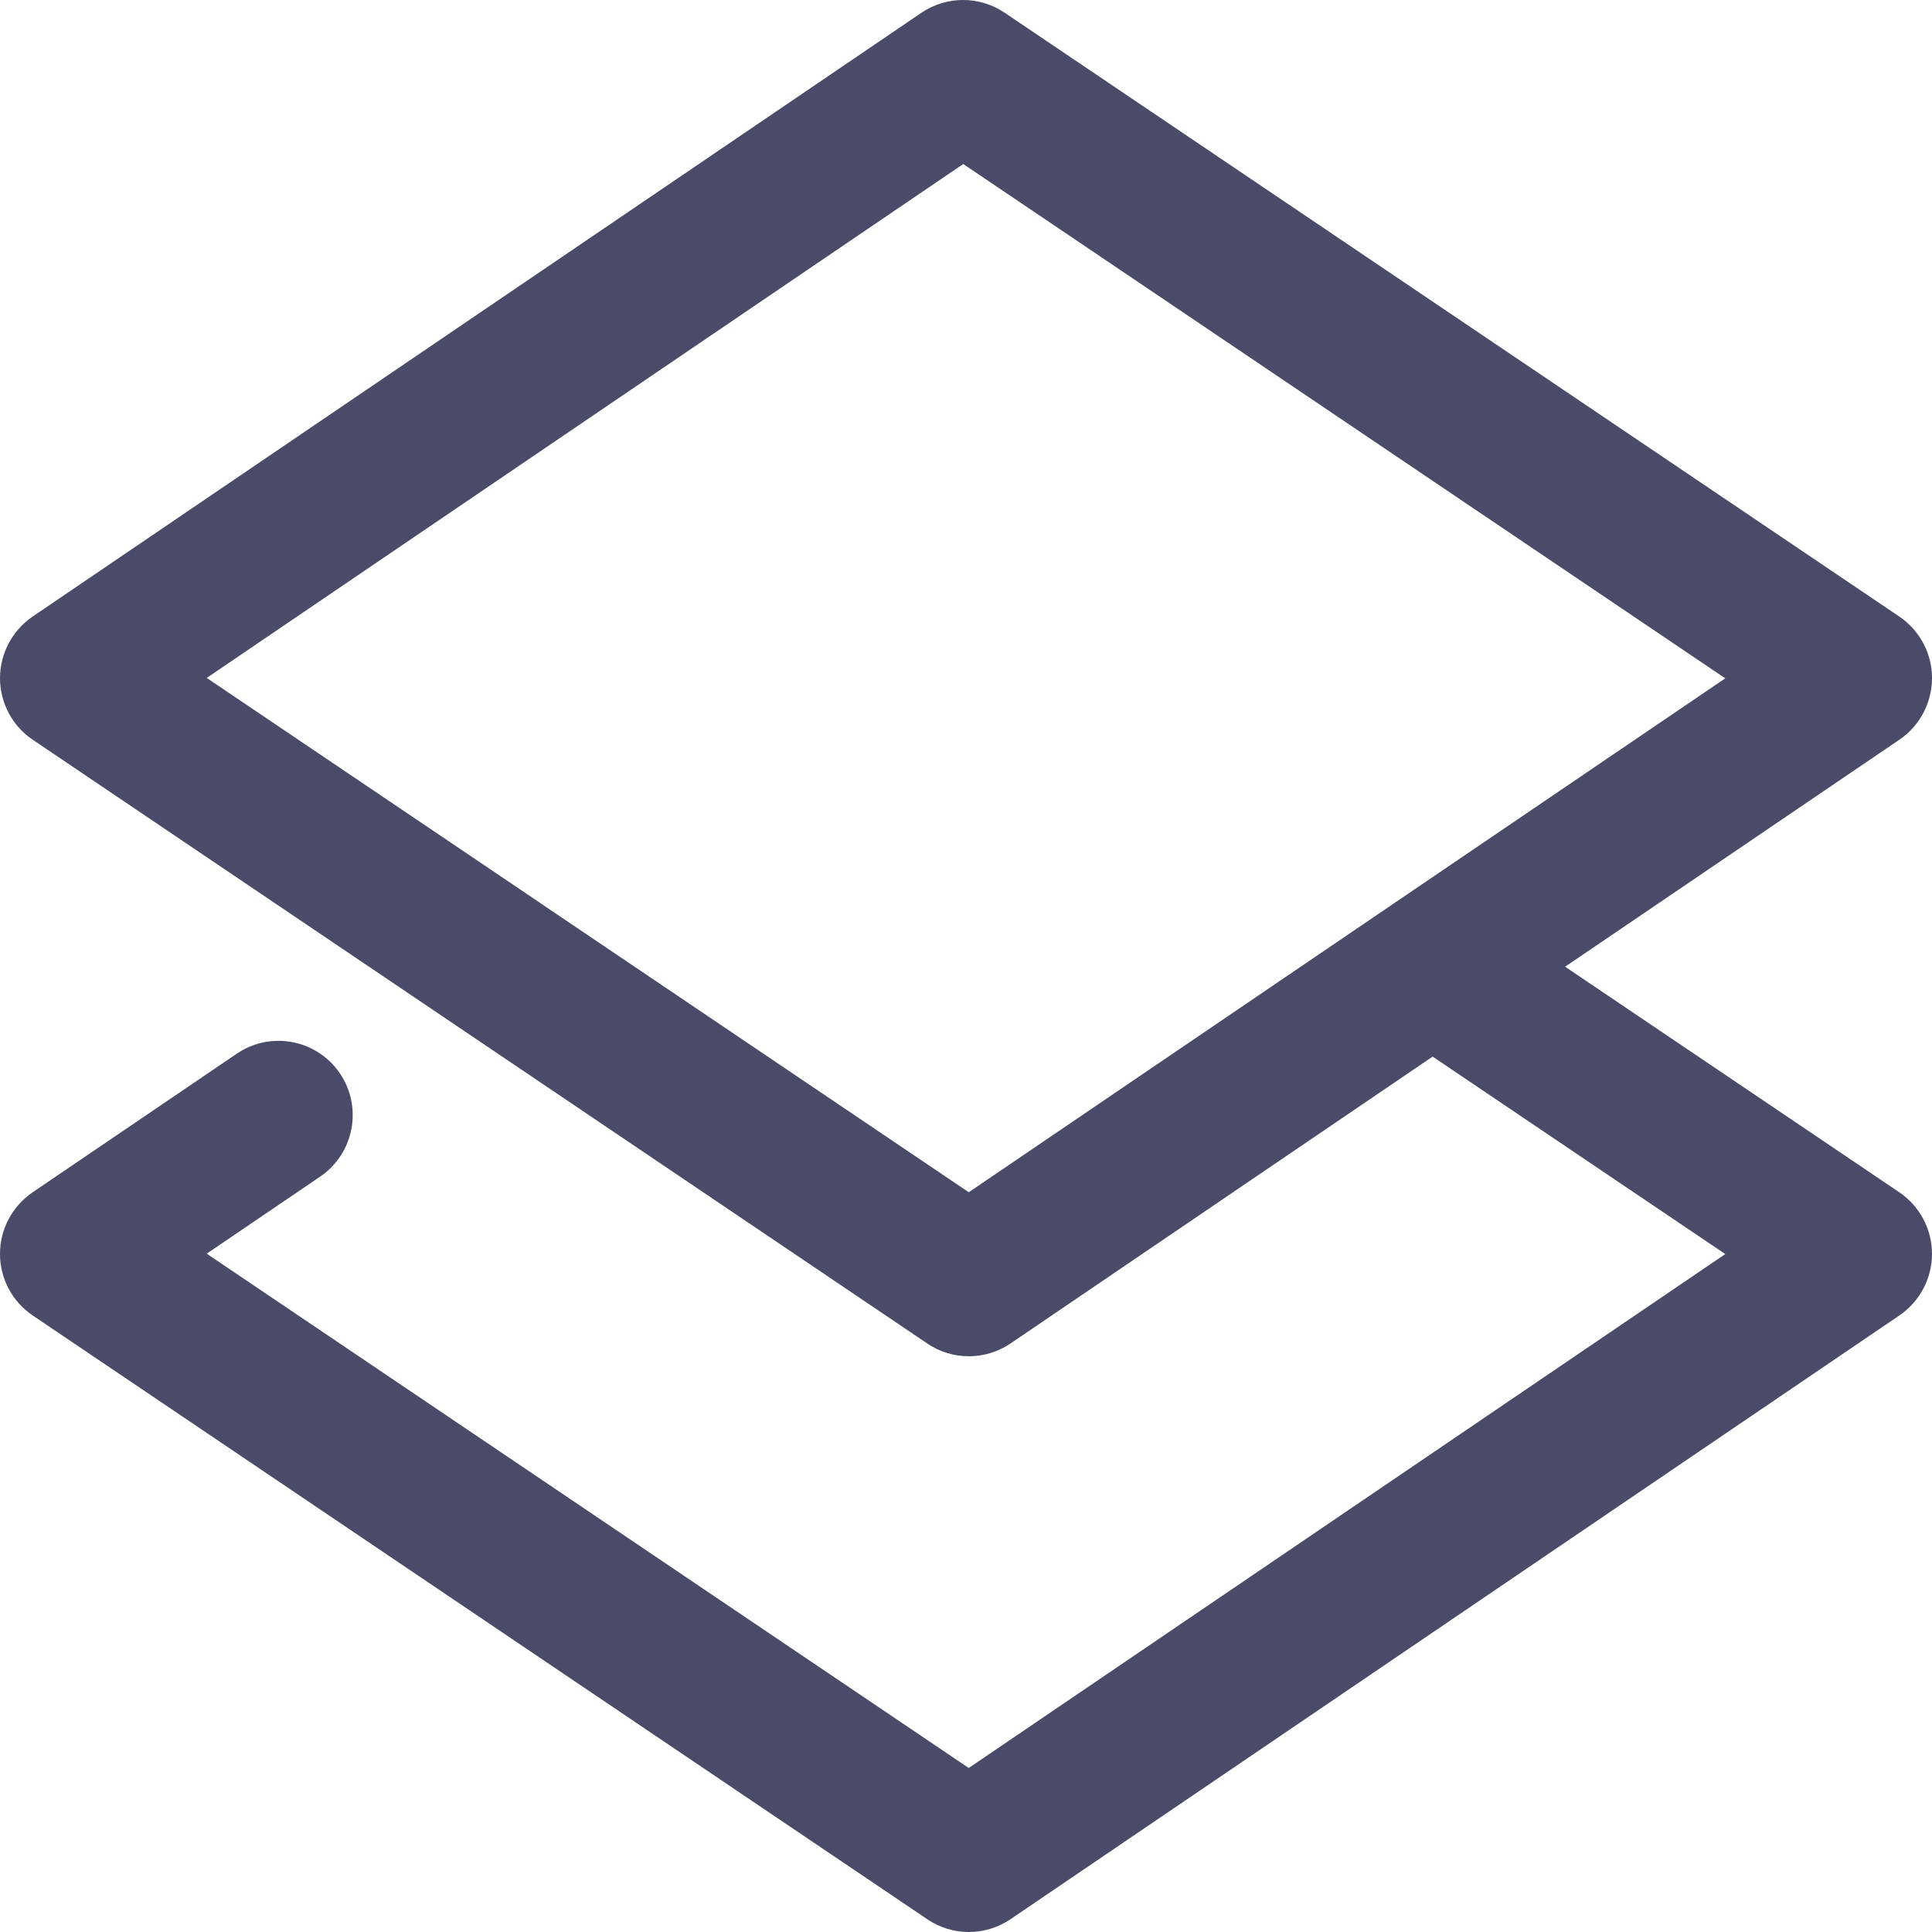 <?xml version="1.0" encoding="UTF-8"?>
<svg width="19px" height="19px" viewBox="0 0 19 19" version="1.1" xmlns="http://www.w3.org/2000/svg" xmlns:xlink="http://www.w3.org/1999/xlink">
    <!-- Generator: Sketch 58 (84663) - https://sketch.com -->
    <title>3-494B68</title>
    <desc>Created with Sketch.</desc>
    <g id="Symbols" stroke="none" stroke-width="1" fill="none" fill-rule="evenodd">
        <path d="M9.88,0.125 L18.678,6.063 C18.879,6.199 19,6.425 19,6.668 C19,6.911 18.88,7.138 18.68,7.274 L15.392,9.507 L18.678,11.725 C18.879,11.861 18.999,12.087 19,12.33 C19,12.573 18.88,12.799 18.68,12.936 L9.938,18.874 C9.814,18.958 9.671,19 9.528,19 C9.386,19 9.243,18.959 9.12,18.875 L0.322,12.937 C0.121,12.801 0,12.575 1.46334557e-06,12.332 C-0,12.089 0.12,11.863 0.32,11.726 L2.329,10.362 C2.663,10.136 3.116,10.222 3.343,10.556 C3.569,10.89 3.482,11.344 3.149,11.571 L2.033,12.329 L9.527,17.387 L16.967,12.333 L14.089,10.391 L9.938,13.212 C9.814,13.296 9.671,13.338 9.528,13.338 C9.386,13.338 9.243,13.297 9.12,13.213 L4.503,10.097 L0.322,7.275 C0.121,7.14 0.001,6.913 5.0133732e-05,6.67 C-0,6.428 0.12,6.201 0.32,6.064 L9.061,0.126 C9.309,-0.042 9.632,-0.042 9.88,0.125 Z M9.473,1.613 L2.033,6.667 L5.305,8.875 C5.309,8.878 5.314,8.882 5.319,8.885 L9.527,11.725 L13.679,8.904 L16.967,6.671 L9.473,1.613 Z" id="3" fill="#494B68"></path>
    </g>
</svg>